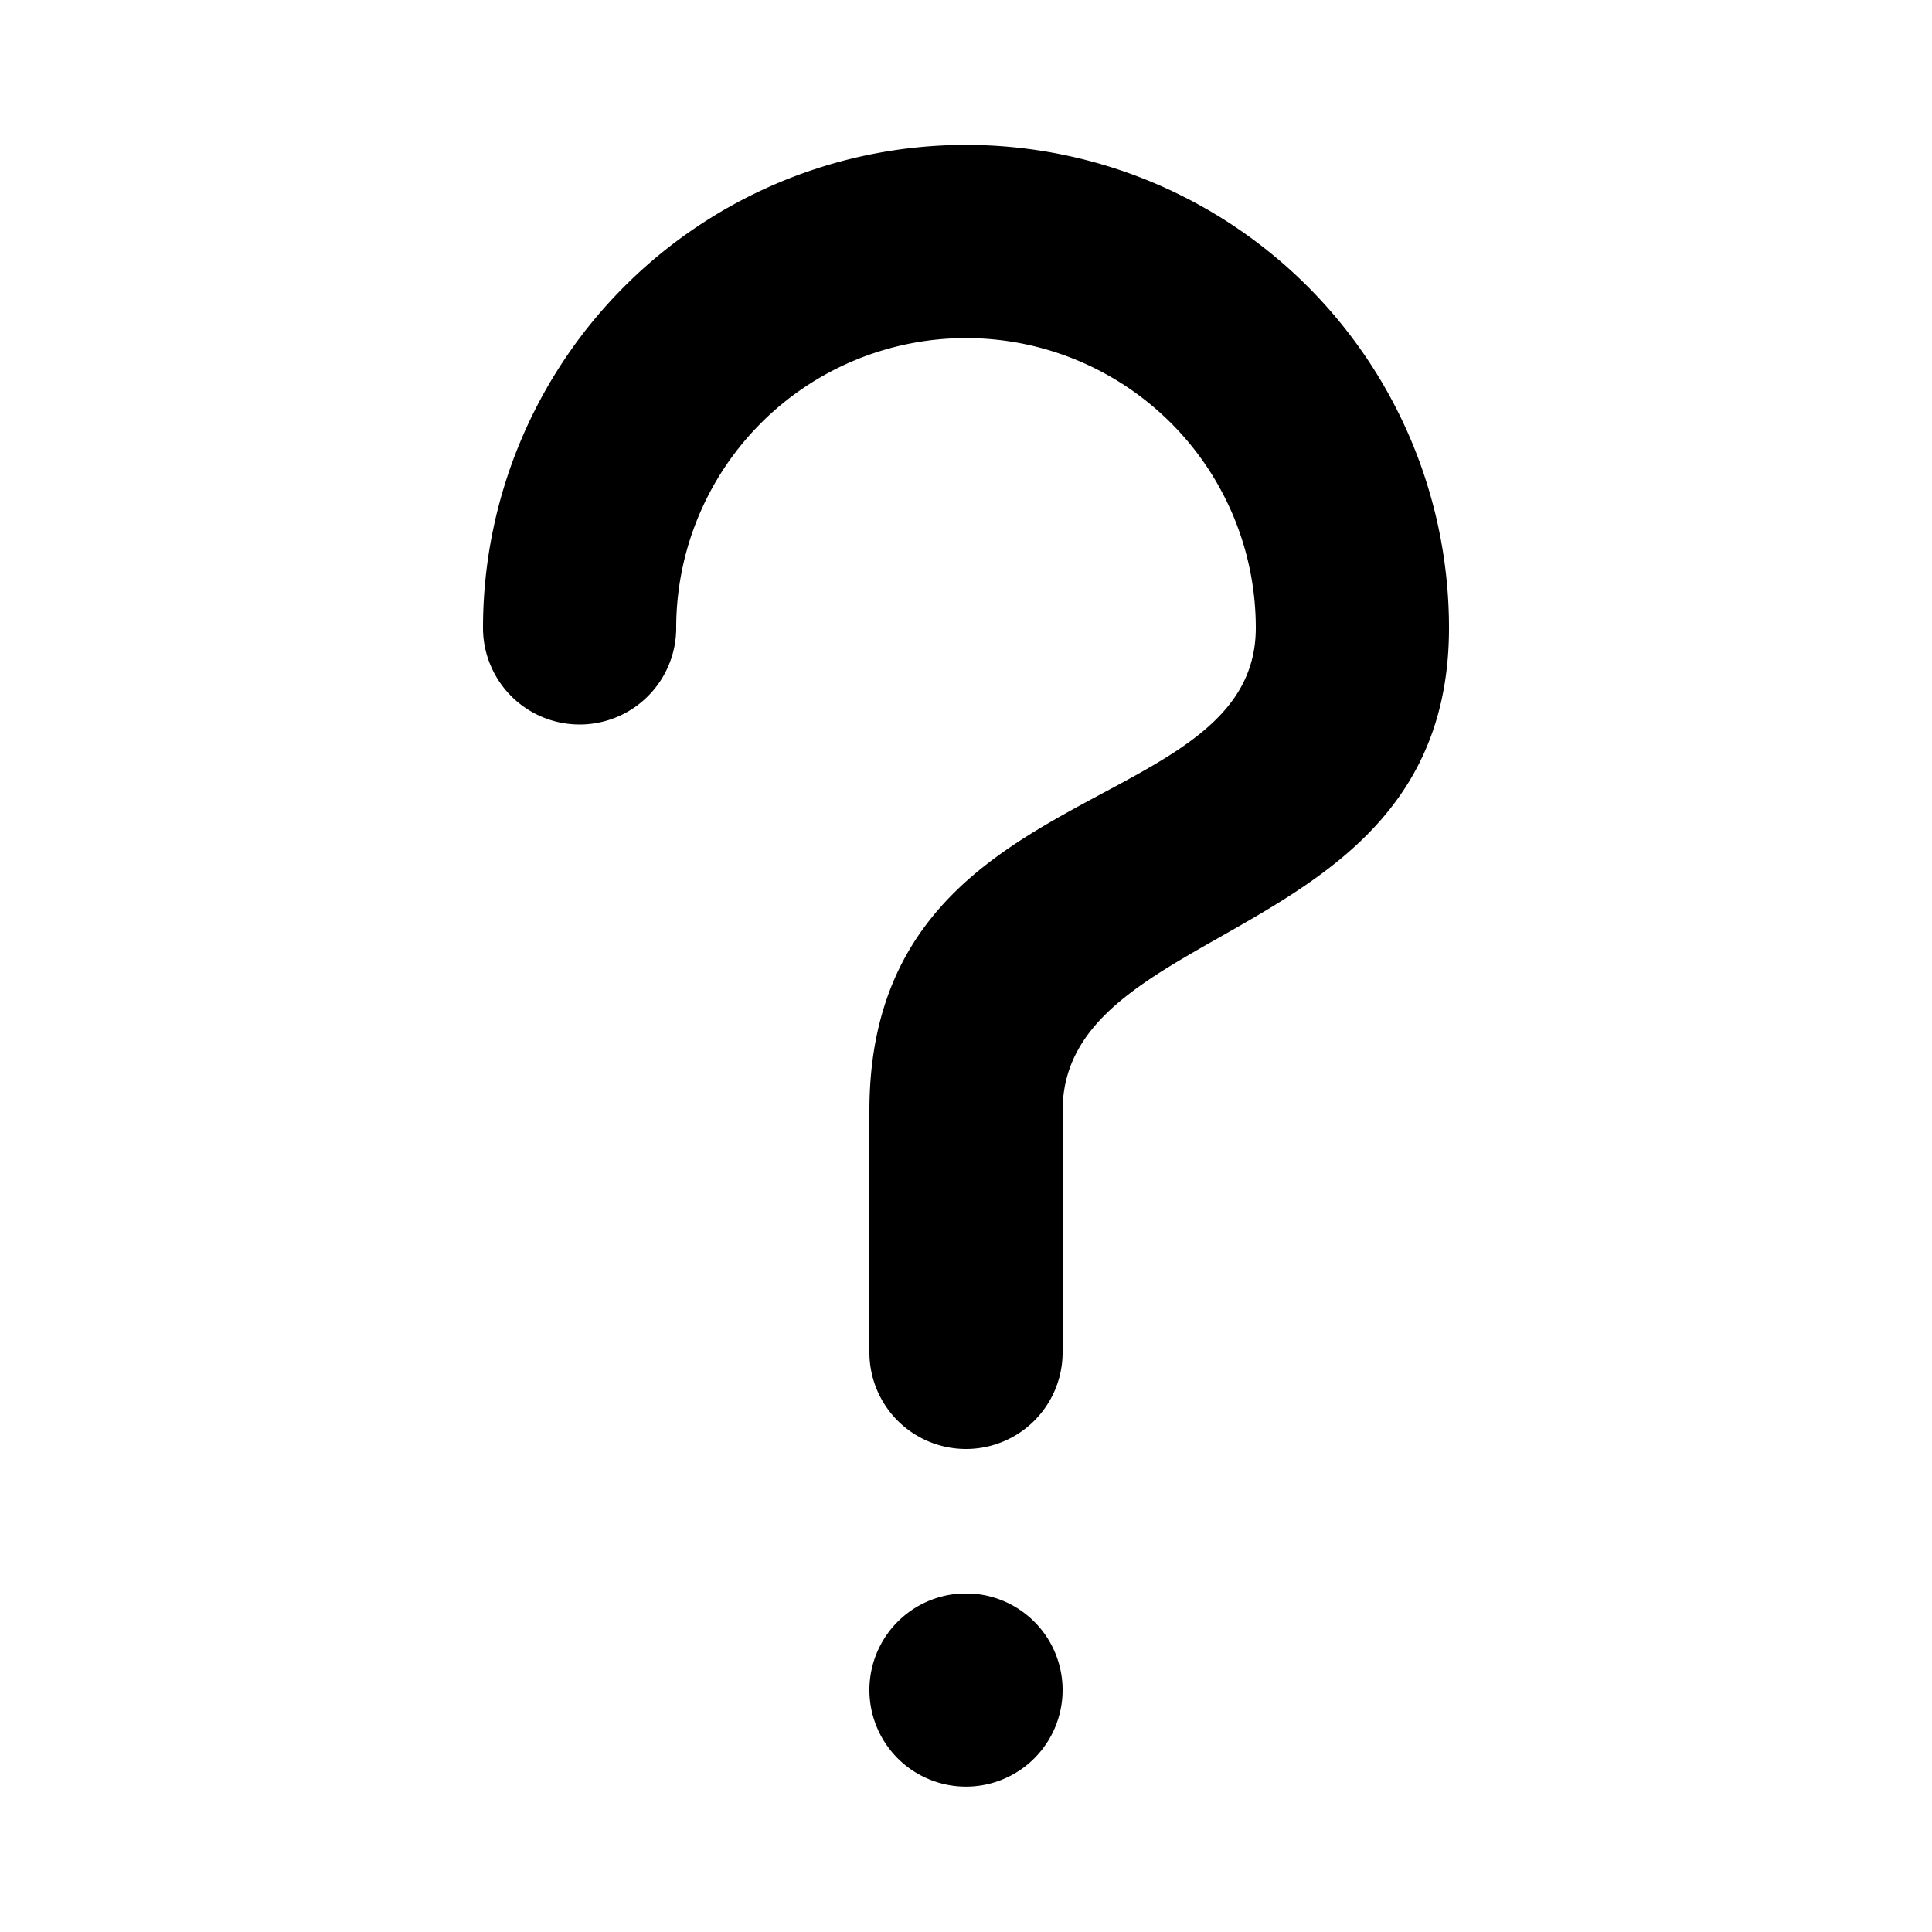 <?xml version="1.0" encoding="UTF-8"?>
<!DOCTYPE svg PUBLIC "-//W3C//DTD SVG 1.1//EN"
    "http://www.w3.org/Graphics/SVG/1.1/DTD/svg11.dtd">

<svg viewBox="-1 -1 2 2" height="300px" width="300px" xmlns="http://www.w3.org/2000/svg" xmlns:xlink="http://www.w3.org/1999/xlink">
    <path d="M -0.3,0.0 A 0.1,0.1 0.0 1,1 -0.5,0.0 A 0.5,0.5 0.0 1,1 0.5,0.0 C 0.5,0.33 0.1,0.3 0.1 0.5L 0.1,0.75 A 0.1,0.1 0.0 1,1 -0.1,0.75 L -0.1,0.5 C -0.1,0.15 0.3,0.2 0.3 0.0A 0.3,0.3 0.0 1,0 -0.3,0.0 ZM -1.0e-2,1.0 A 0.1,0.1 0.0 1,0 1.0e-2,1.0 Z" transform="translate(0.0 -0.35)" fill="black" stroke="none" stroke-width="0" />
</svg>
